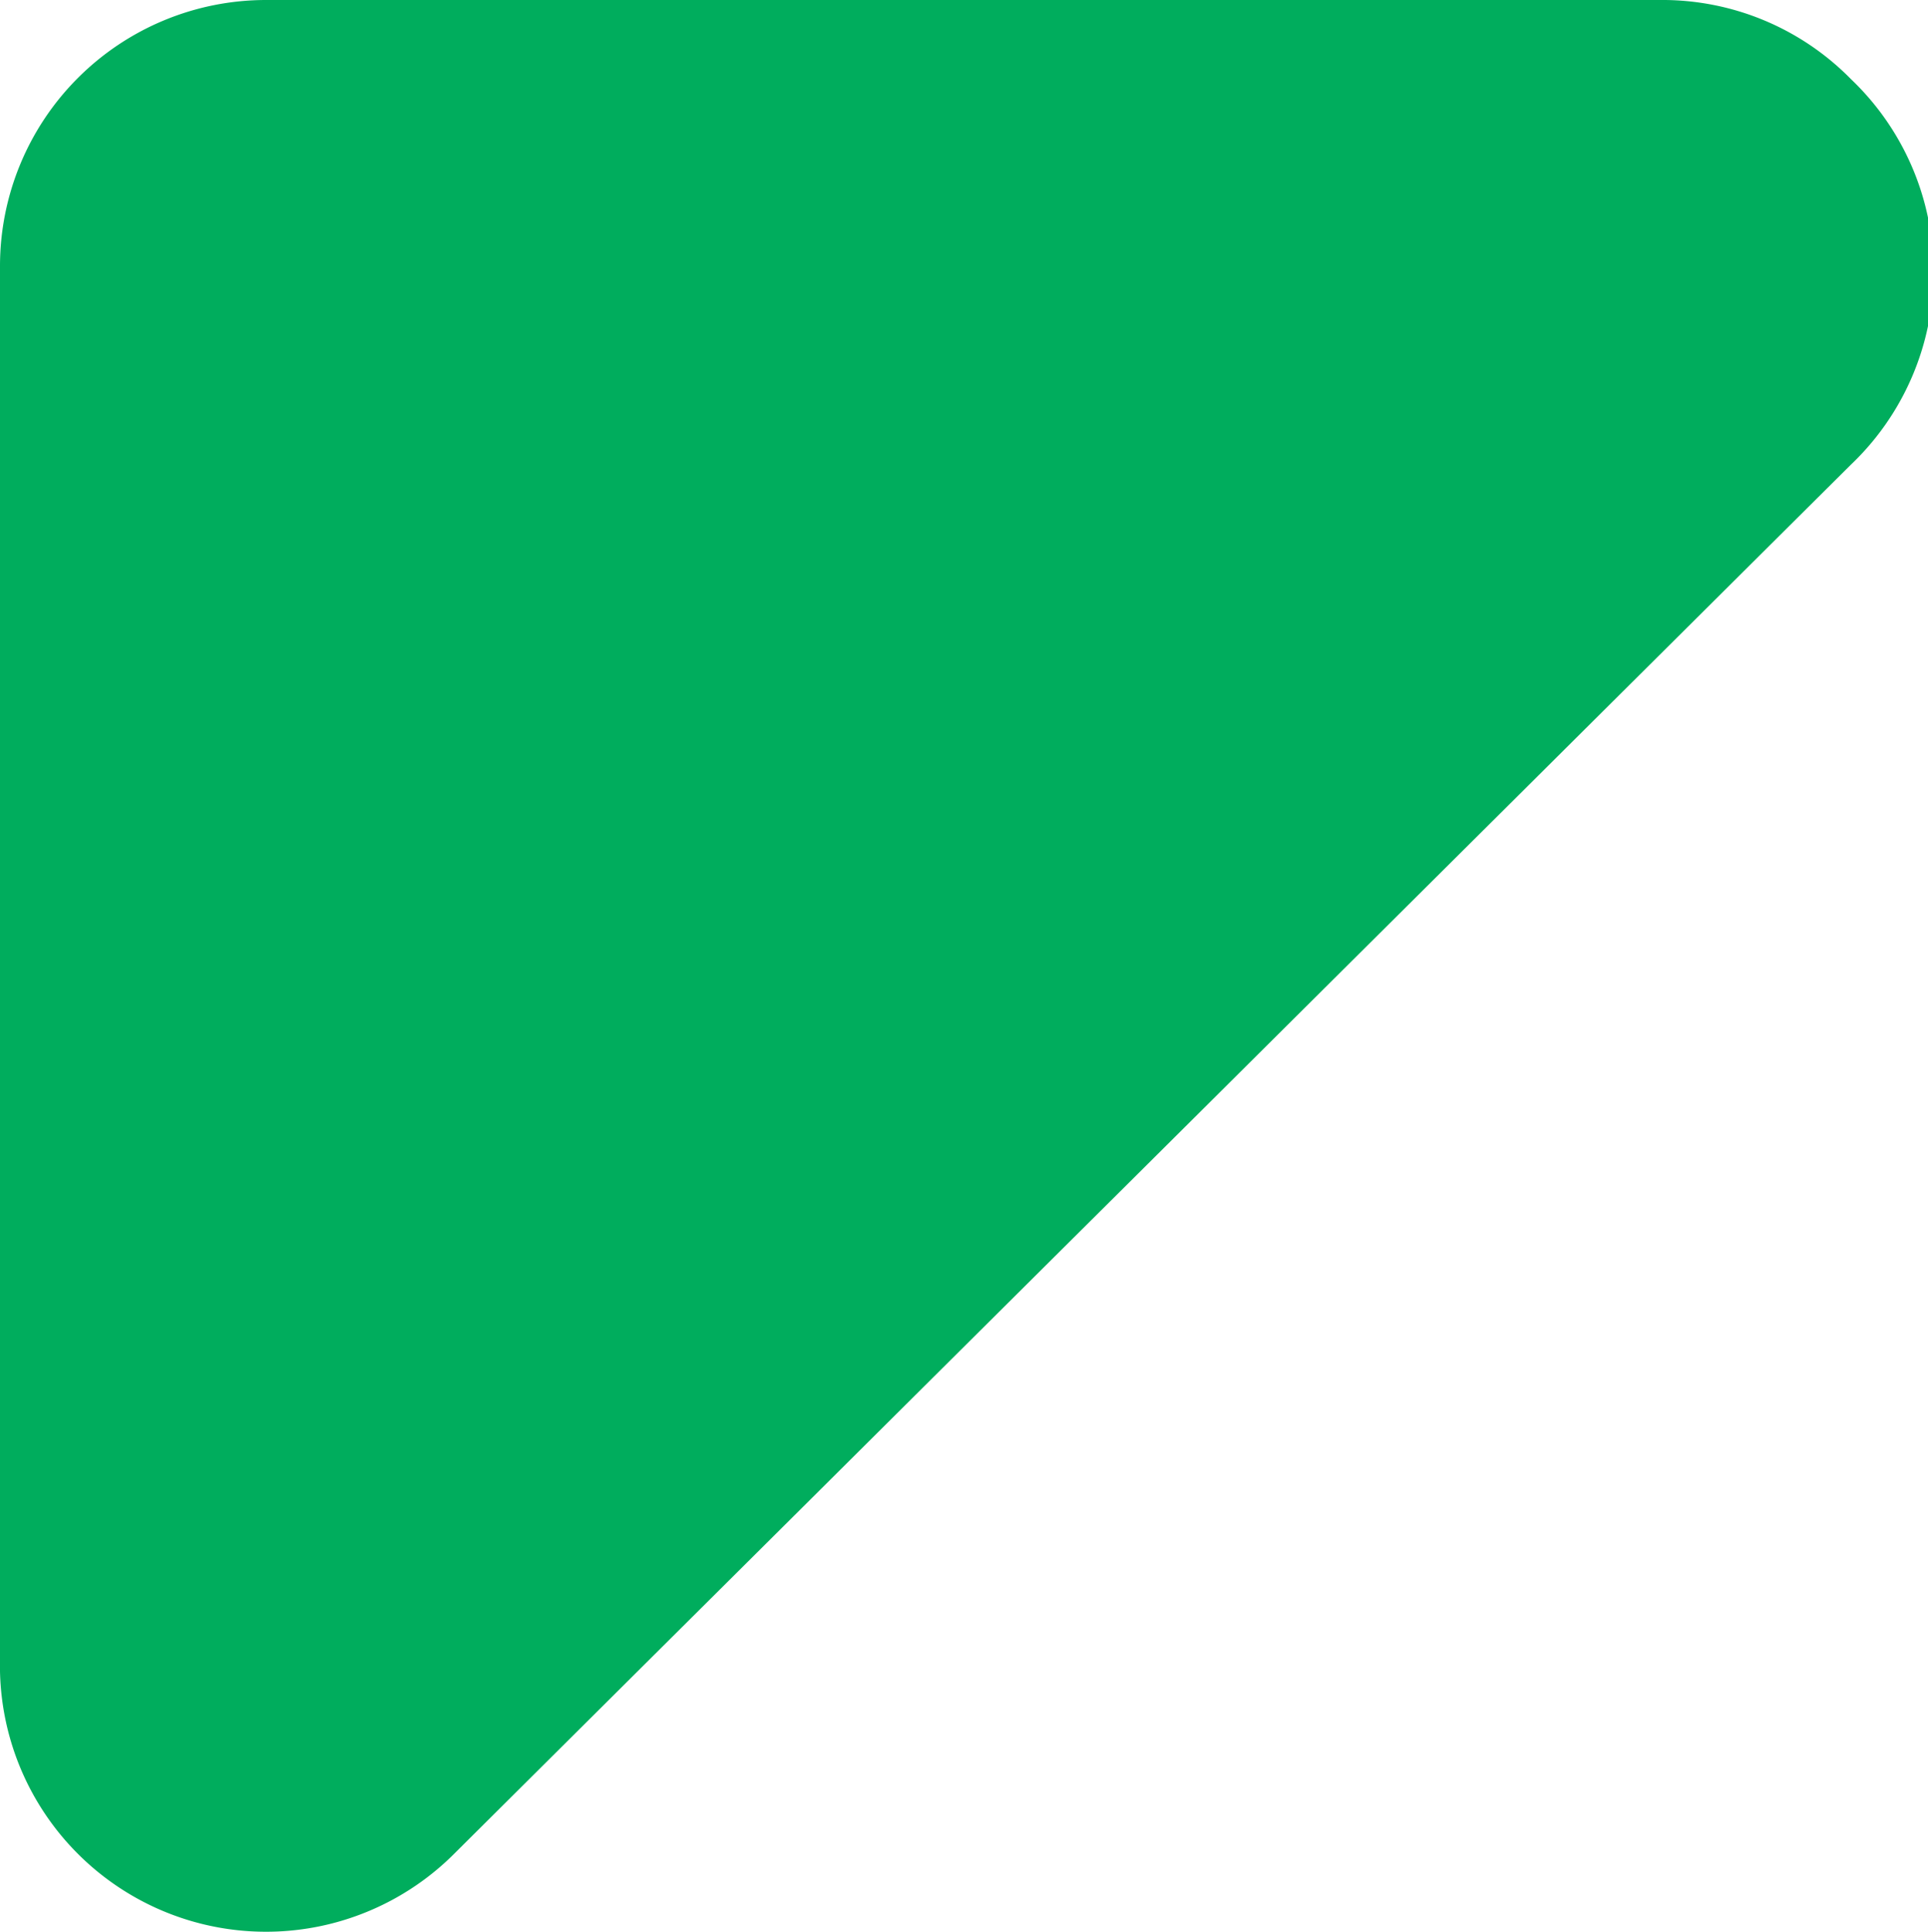<svg xmlns="http://www.w3.org/2000/svg" width="10" height="10.02" viewBox="0 0 10 10.02"><title>ic-title-left</title><path d="M9.6.41a1.38,1.38,0,0,1,0,2L2.36,9.61A1.38,1.38,0,0,1,0,8.61V1.38H0A1.38,1.38,0,0,1,1.38,0H8.61A1.37,1.37,0,0,1,9.6.41Z" fill="#00ad5d"/></svg>
